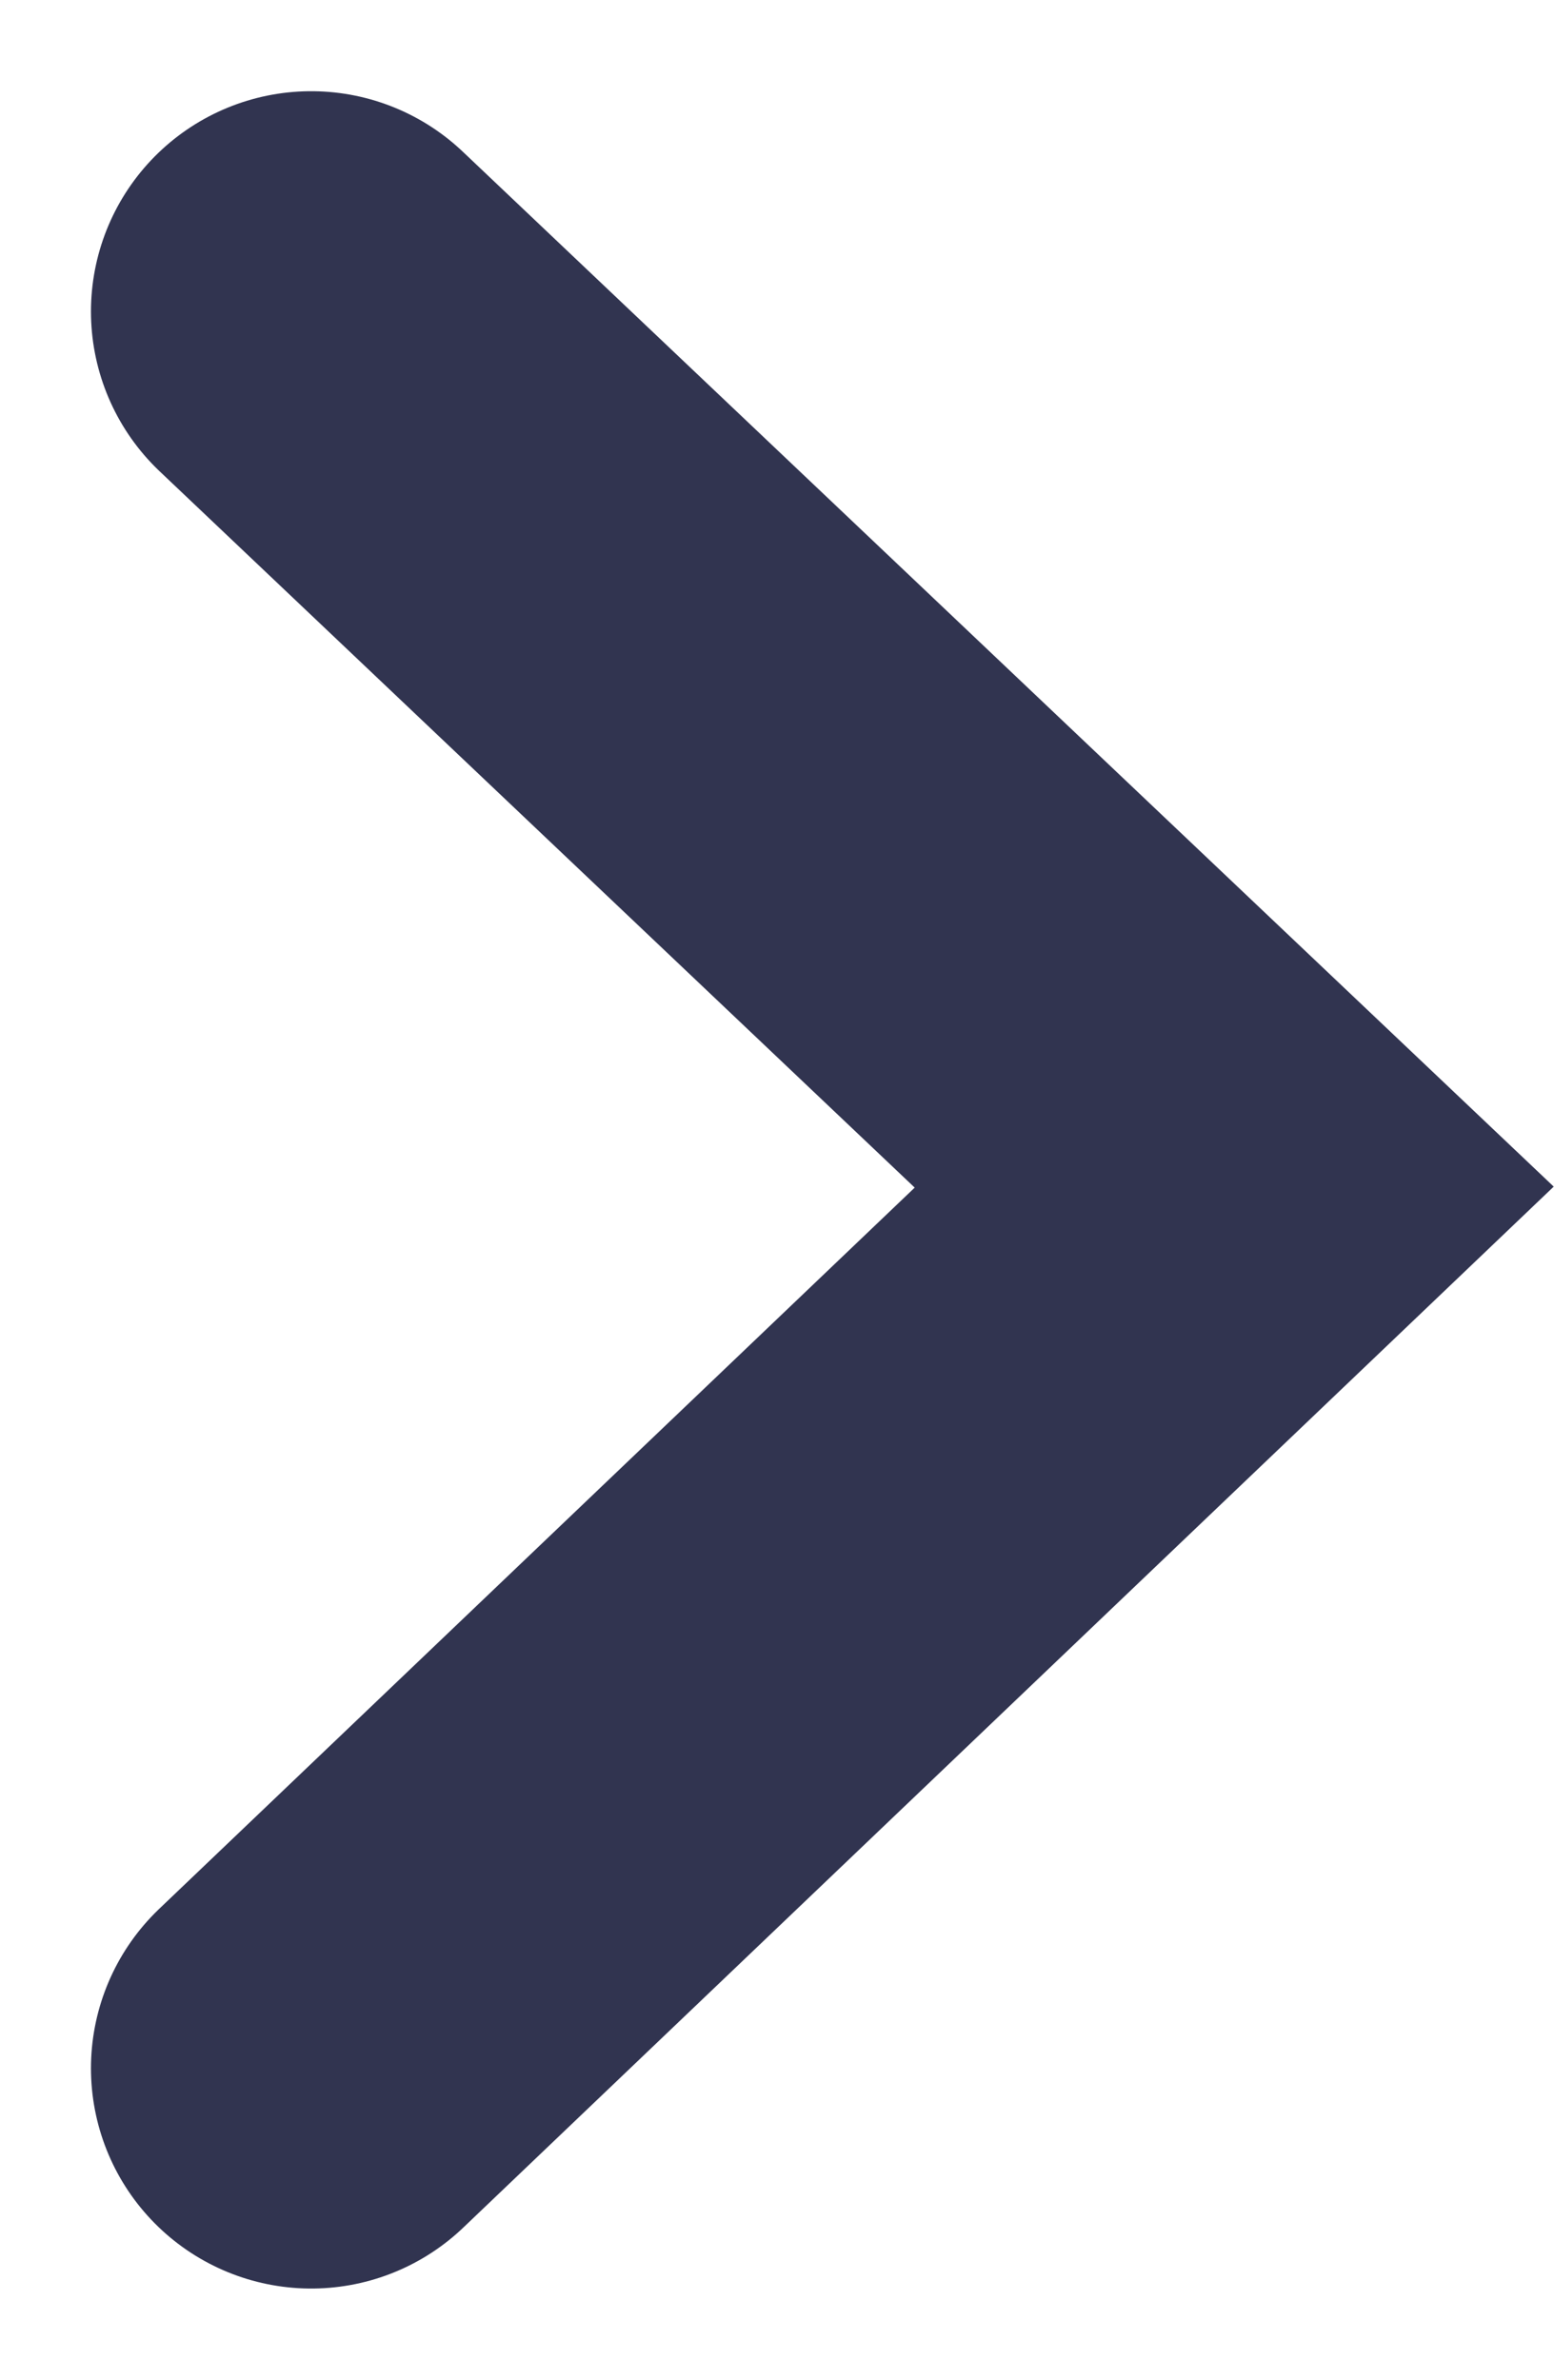 <svg xmlns="http://www.w3.org/2000/svg" width="7.056" height="10.805" viewBox="0 0 7.056 10.805">
  <path id="Path_229" data-name="Path 229" d="M6459.245,55.083l4.191,3.975-4.191,4" transform="translate(-6457.832 -53.669)" fill="none" stroke="#313450" stroke-linecap="round" stroke-width="2"/>
</svg>
